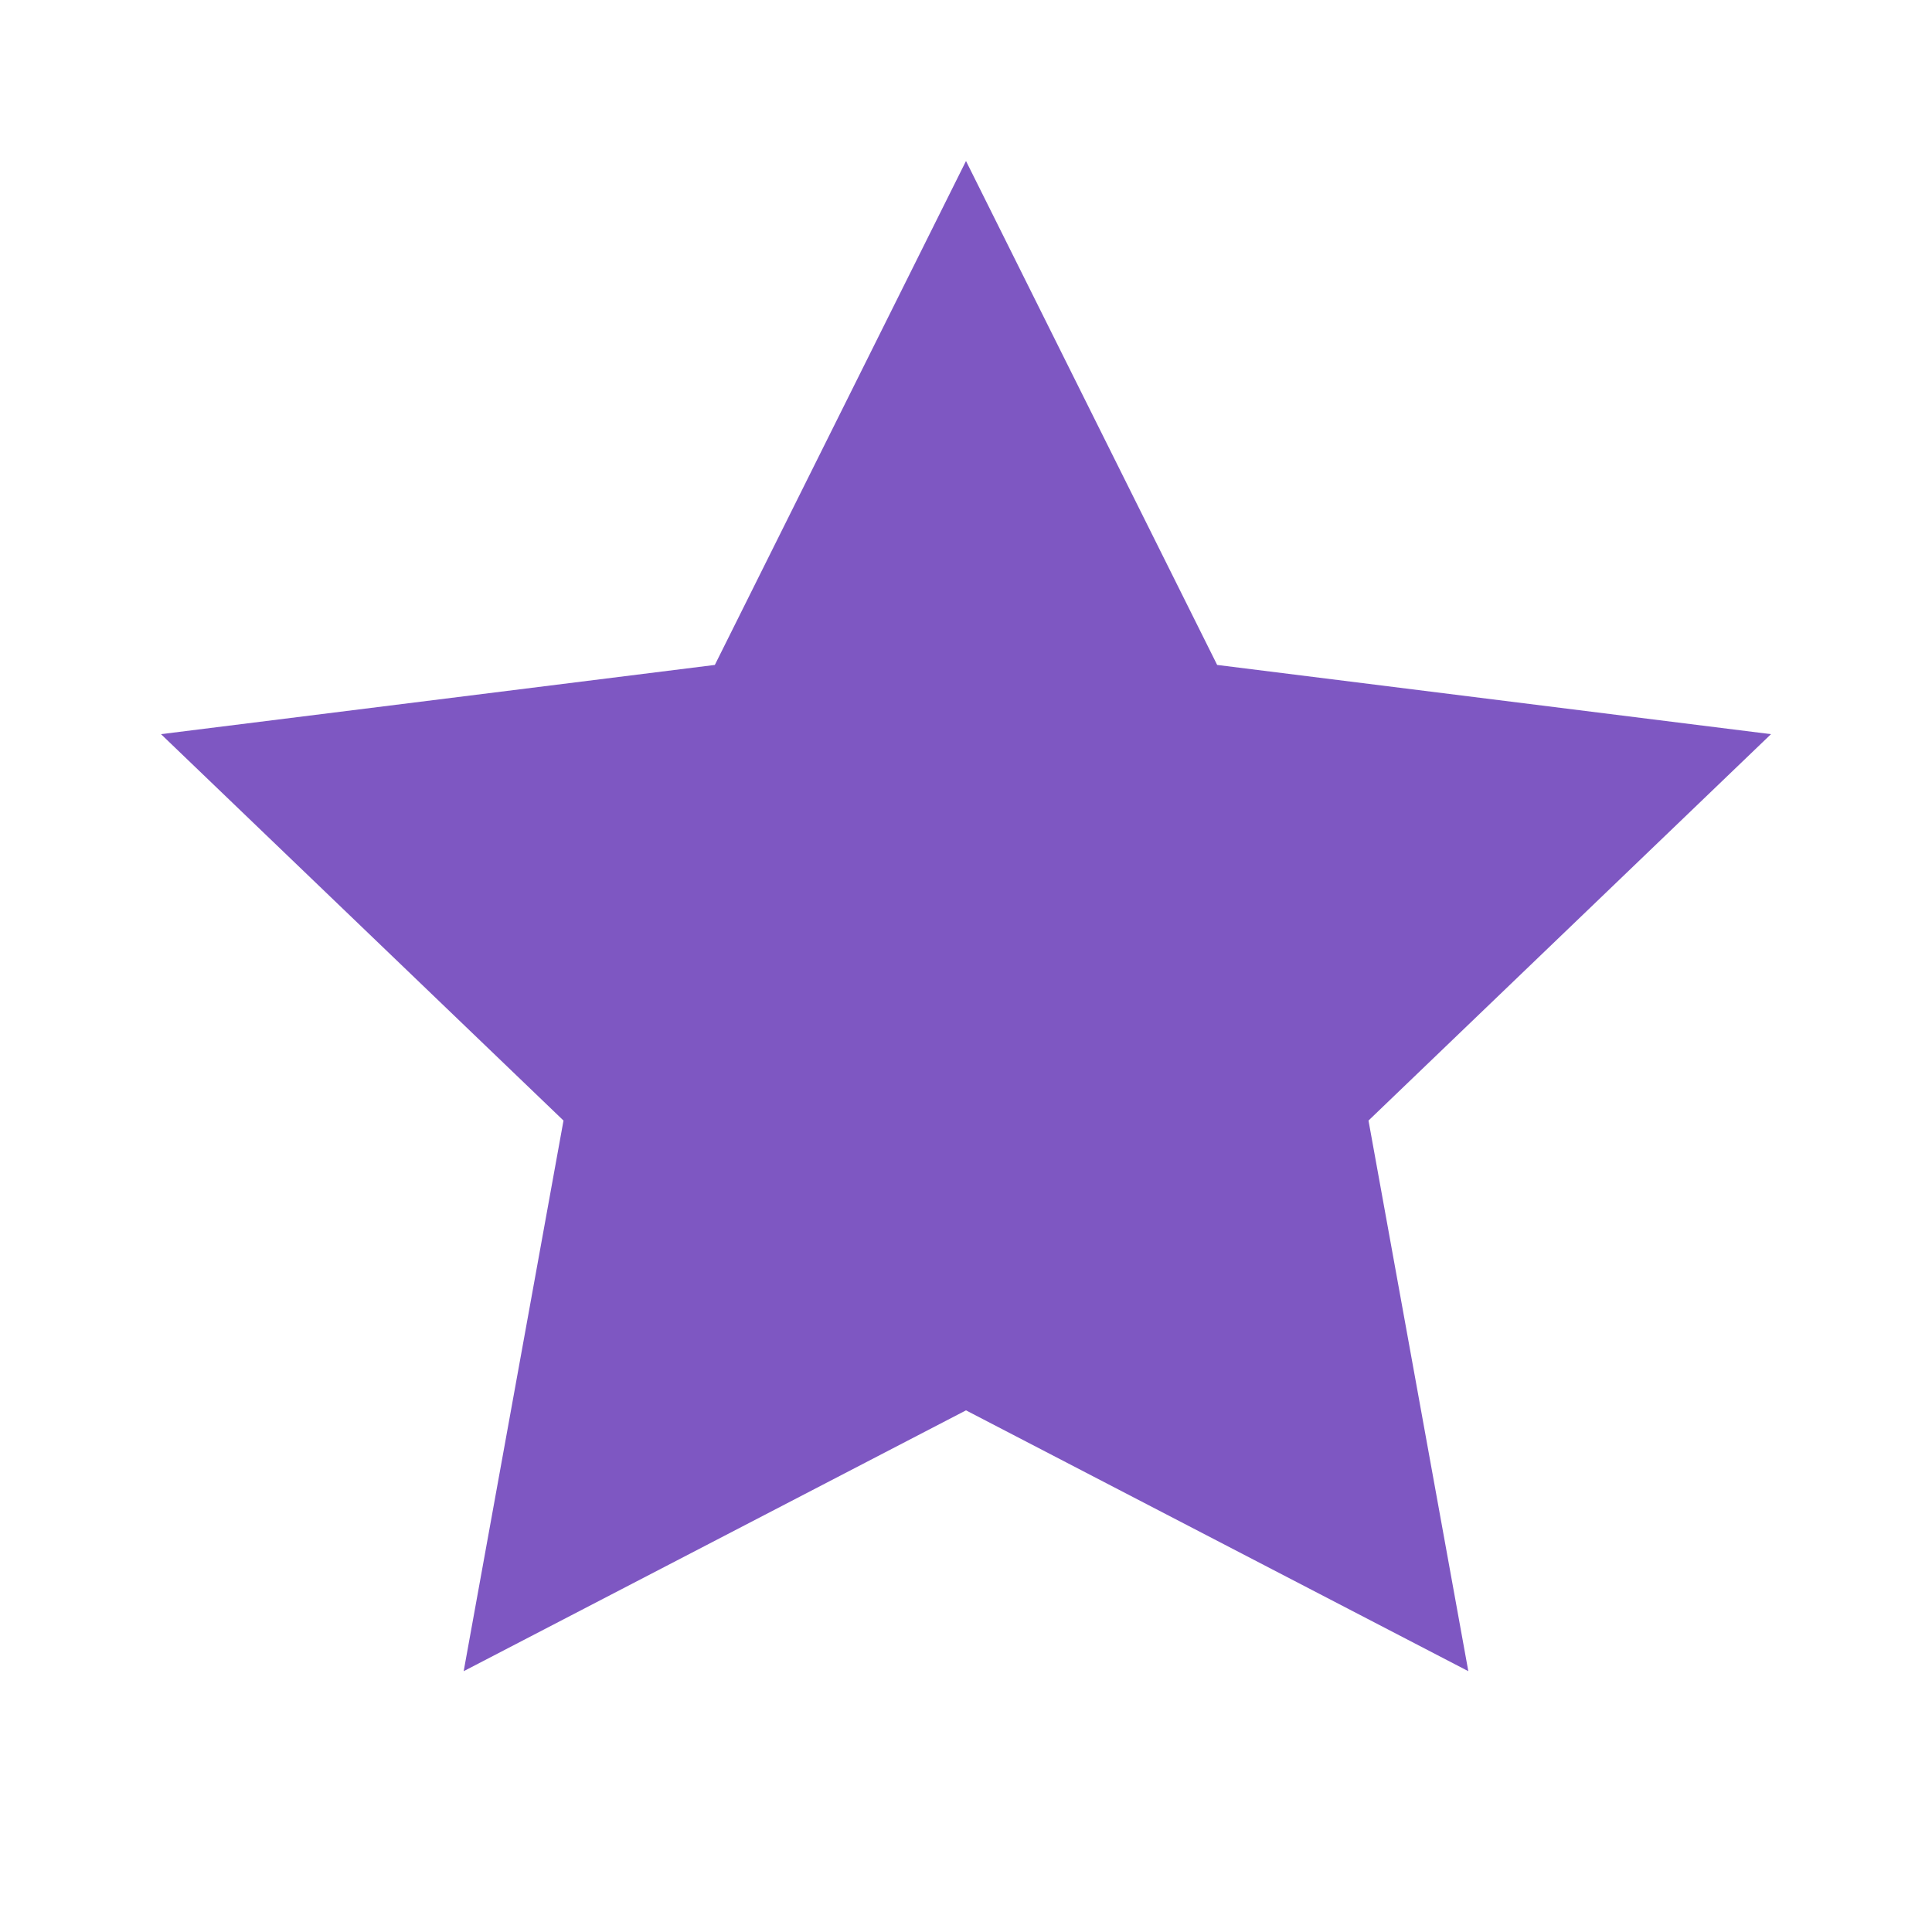 <svg width="48" height="48" viewBox="0 0 48 48" fill="none" xmlns="http://www.w3.org/2000/svg">
    <path d="M24 4L30.24 16.52L44 18.24L34 27.84L36.48 41.52L24 35.04L11.52 41.52L14 27.84L4 18.24L17.76 16.52L24 4Z" fill="#7E57C2"/>
</svg> 